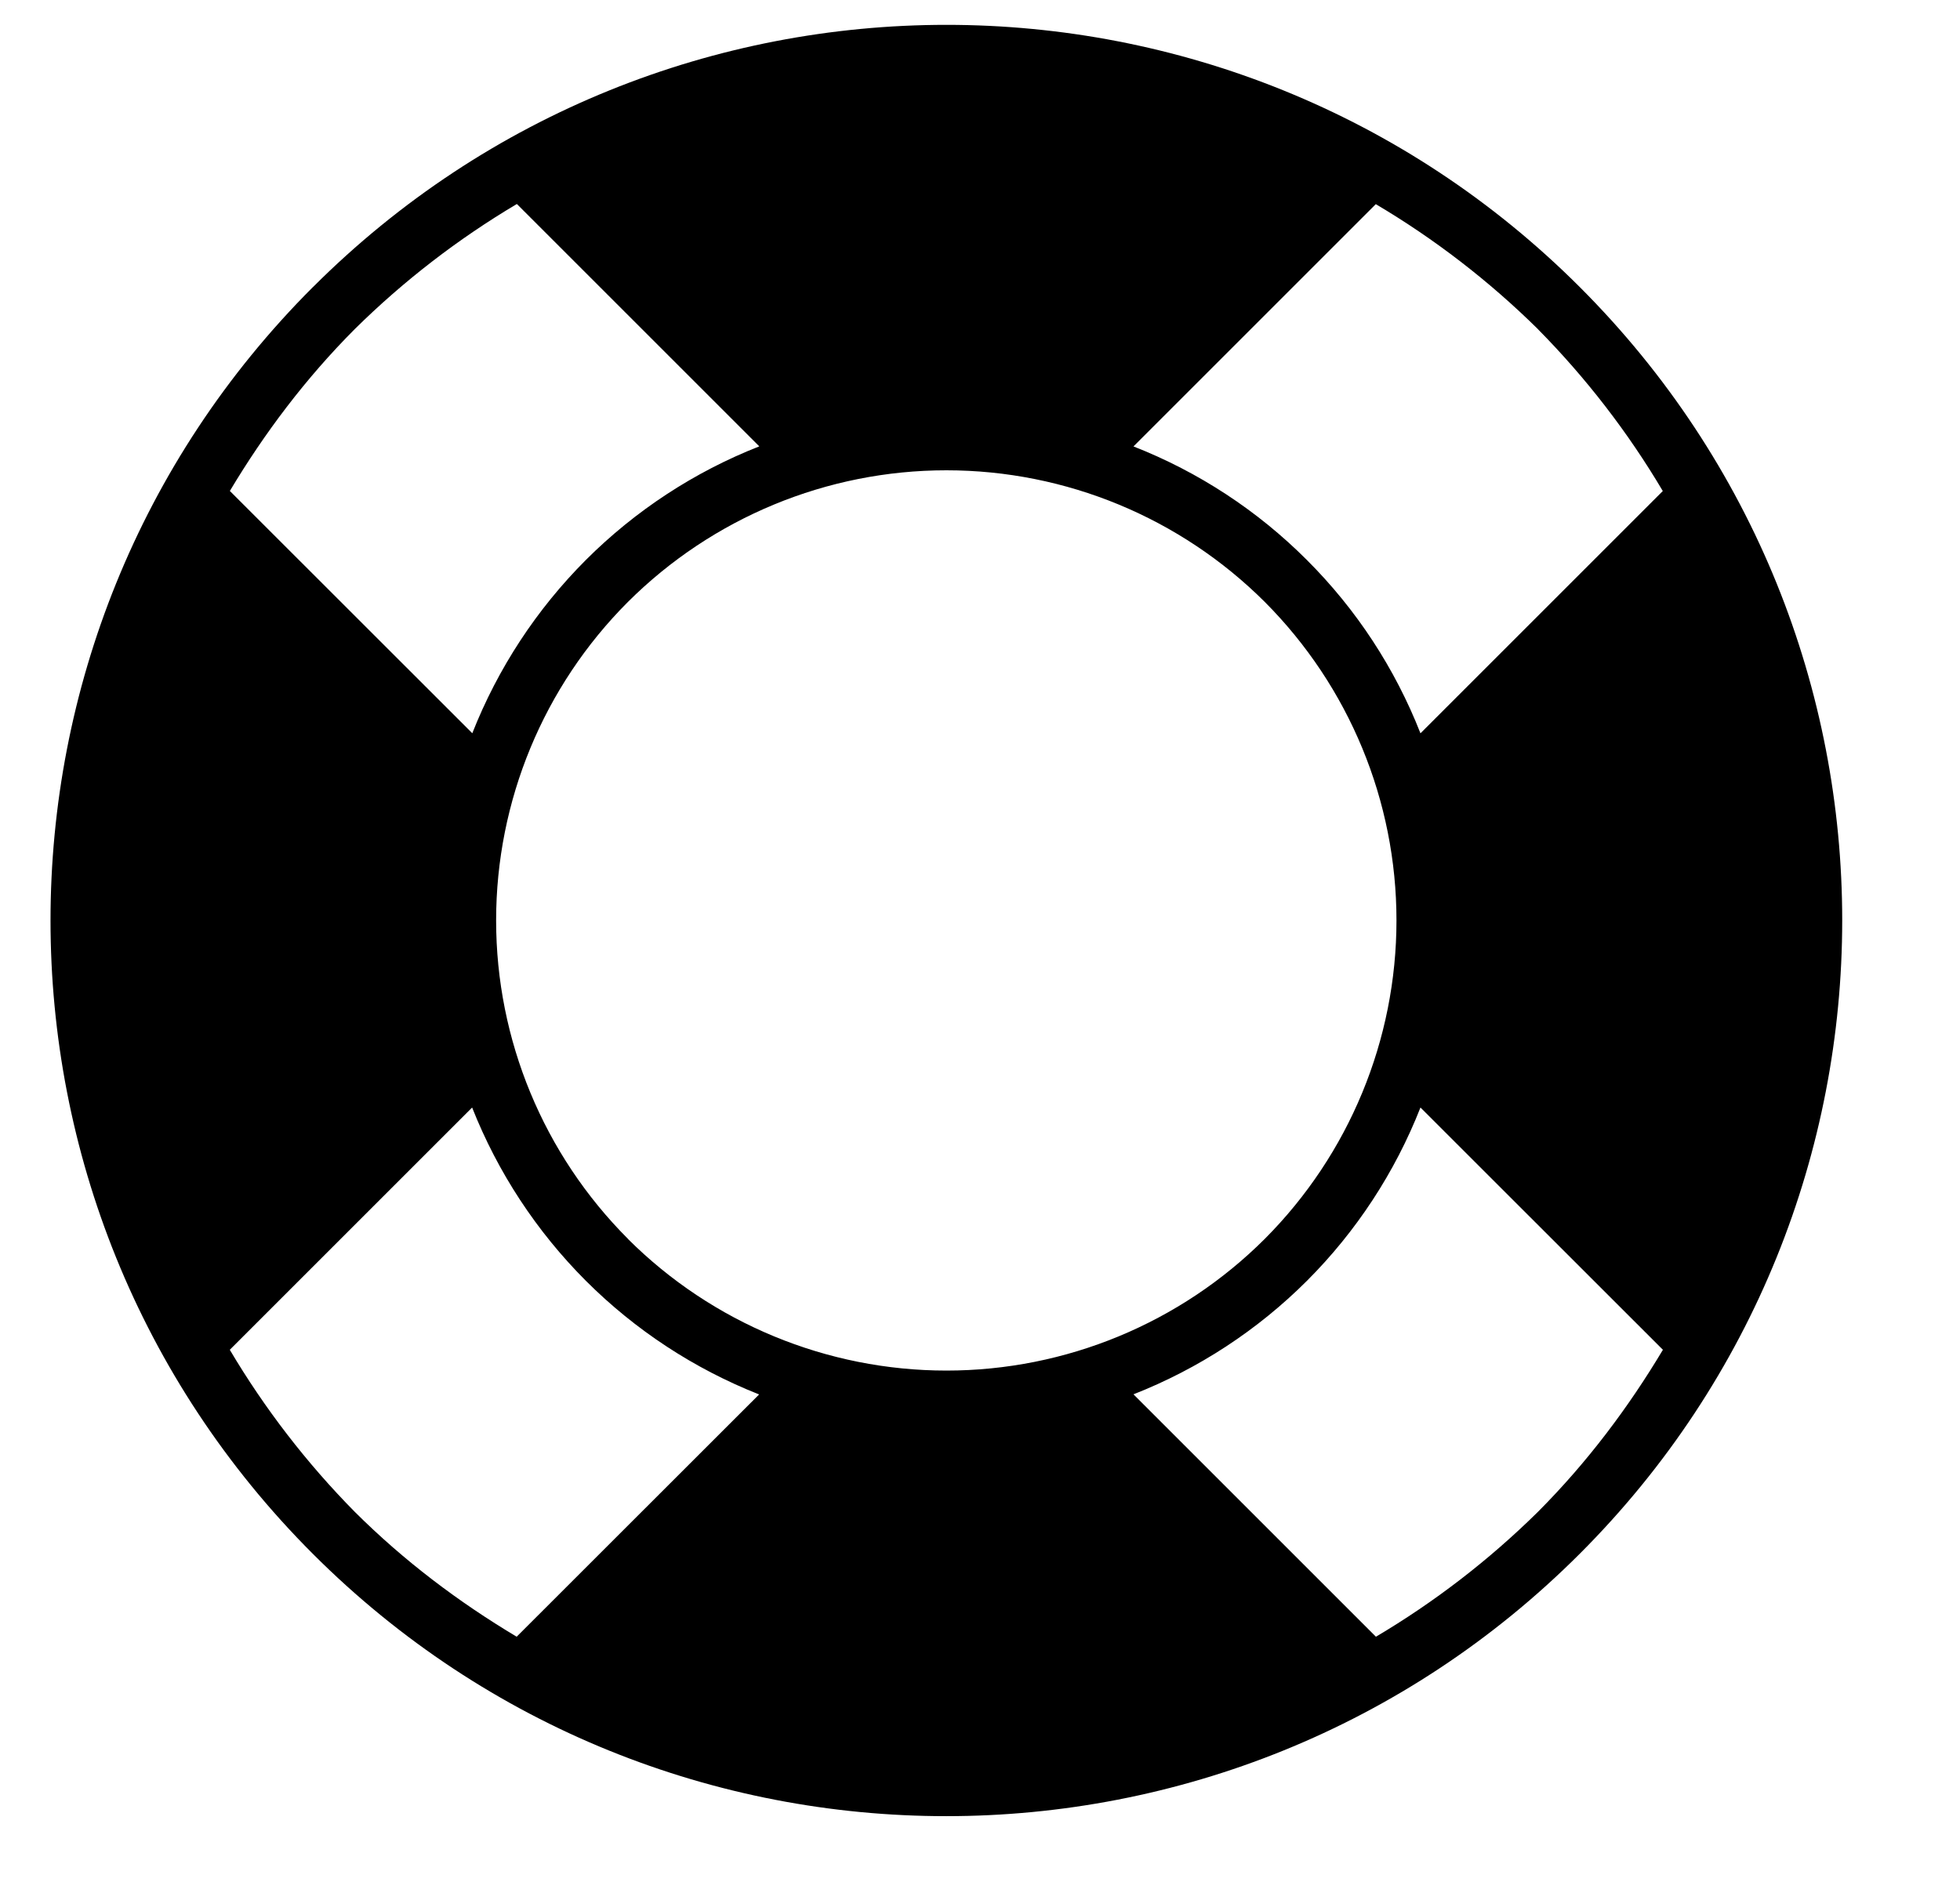 <svg width="33" height="32" viewBox="0 0 33 32" fill="none" xmlns="http://www.w3.org/2000/svg">
<g id="raphael:help" clip-path="url(#clip0_1_1679)">
<path id="Vector" d="M5.268 4.835C-0.622 10.725 -0.622 20.277 5.268 26.168C11.158 32.059 20.708 32.056 26.598 26.166C32.488 20.276 32.491 10.726 26.6 4.836C20.71 -1.054 11.16 -1.054 5.268 4.836V4.835ZM25.893 5.543C26.703 6.363 27.409 7.278 27.996 8.269L23.916 12.349C23.487 11.255 22.836 10.261 22.004 9.431C21.174 8.599 20.179 7.947 19.084 7.518L23.164 3.438C24.157 4.026 25.073 4.733 25.894 5.543H25.893ZM10.573 20.863C9.152 19.44 8.353 17.512 8.353 15.501C8.353 13.49 9.15 11.561 10.571 10.138C11.995 8.718 13.923 7.92 15.934 7.92C17.945 7.92 19.873 8.718 21.296 10.138C22.715 11.562 23.512 13.49 23.512 15.5C23.512 17.51 22.715 19.438 21.296 20.862C19.874 22.283 17.945 23.081 15.935 23.081C13.924 23.081 11.996 22.284 10.572 20.864L10.573 20.863ZM5.974 25.461C5.164 24.64 4.457 23.723 3.869 22.731L7.949 18.651C8.381 19.744 9.033 20.737 9.864 21.569C10.695 22.4 11.688 23.051 12.781 23.483L8.699 27.563C7.729 26.983 6.809 26.293 5.973 25.46L5.974 25.461ZM8.702 3.435L12.784 7.517C11.69 7.947 10.697 8.598 9.865 9.429C9.034 10.261 8.383 11.254 7.952 12.348L3.87 8.268C4.45 7.298 5.14 6.378 5.975 5.54C6.796 4.73 7.712 4.023 8.703 3.435H8.702ZM23.166 27.563L19.084 23.481C20.178 23.051 21.172 22.401 22.004 21.57C22.835 20.739 23.486 19.745 23.916 18.651L27.998 22.731C27.418 23.701 26.728 24.623 25.893 25.461C25.073 26.27 24.157 26.976 23.165 27.564L23.166 27.563Z" fill="black"/>
</g>
<defs>
<clipPath id="clip0_1_1679">
<rect width="32" height="32" fill="white" transform="translate(0.434 0.001)"/>
</clipPath>
</defs>
</svg>
